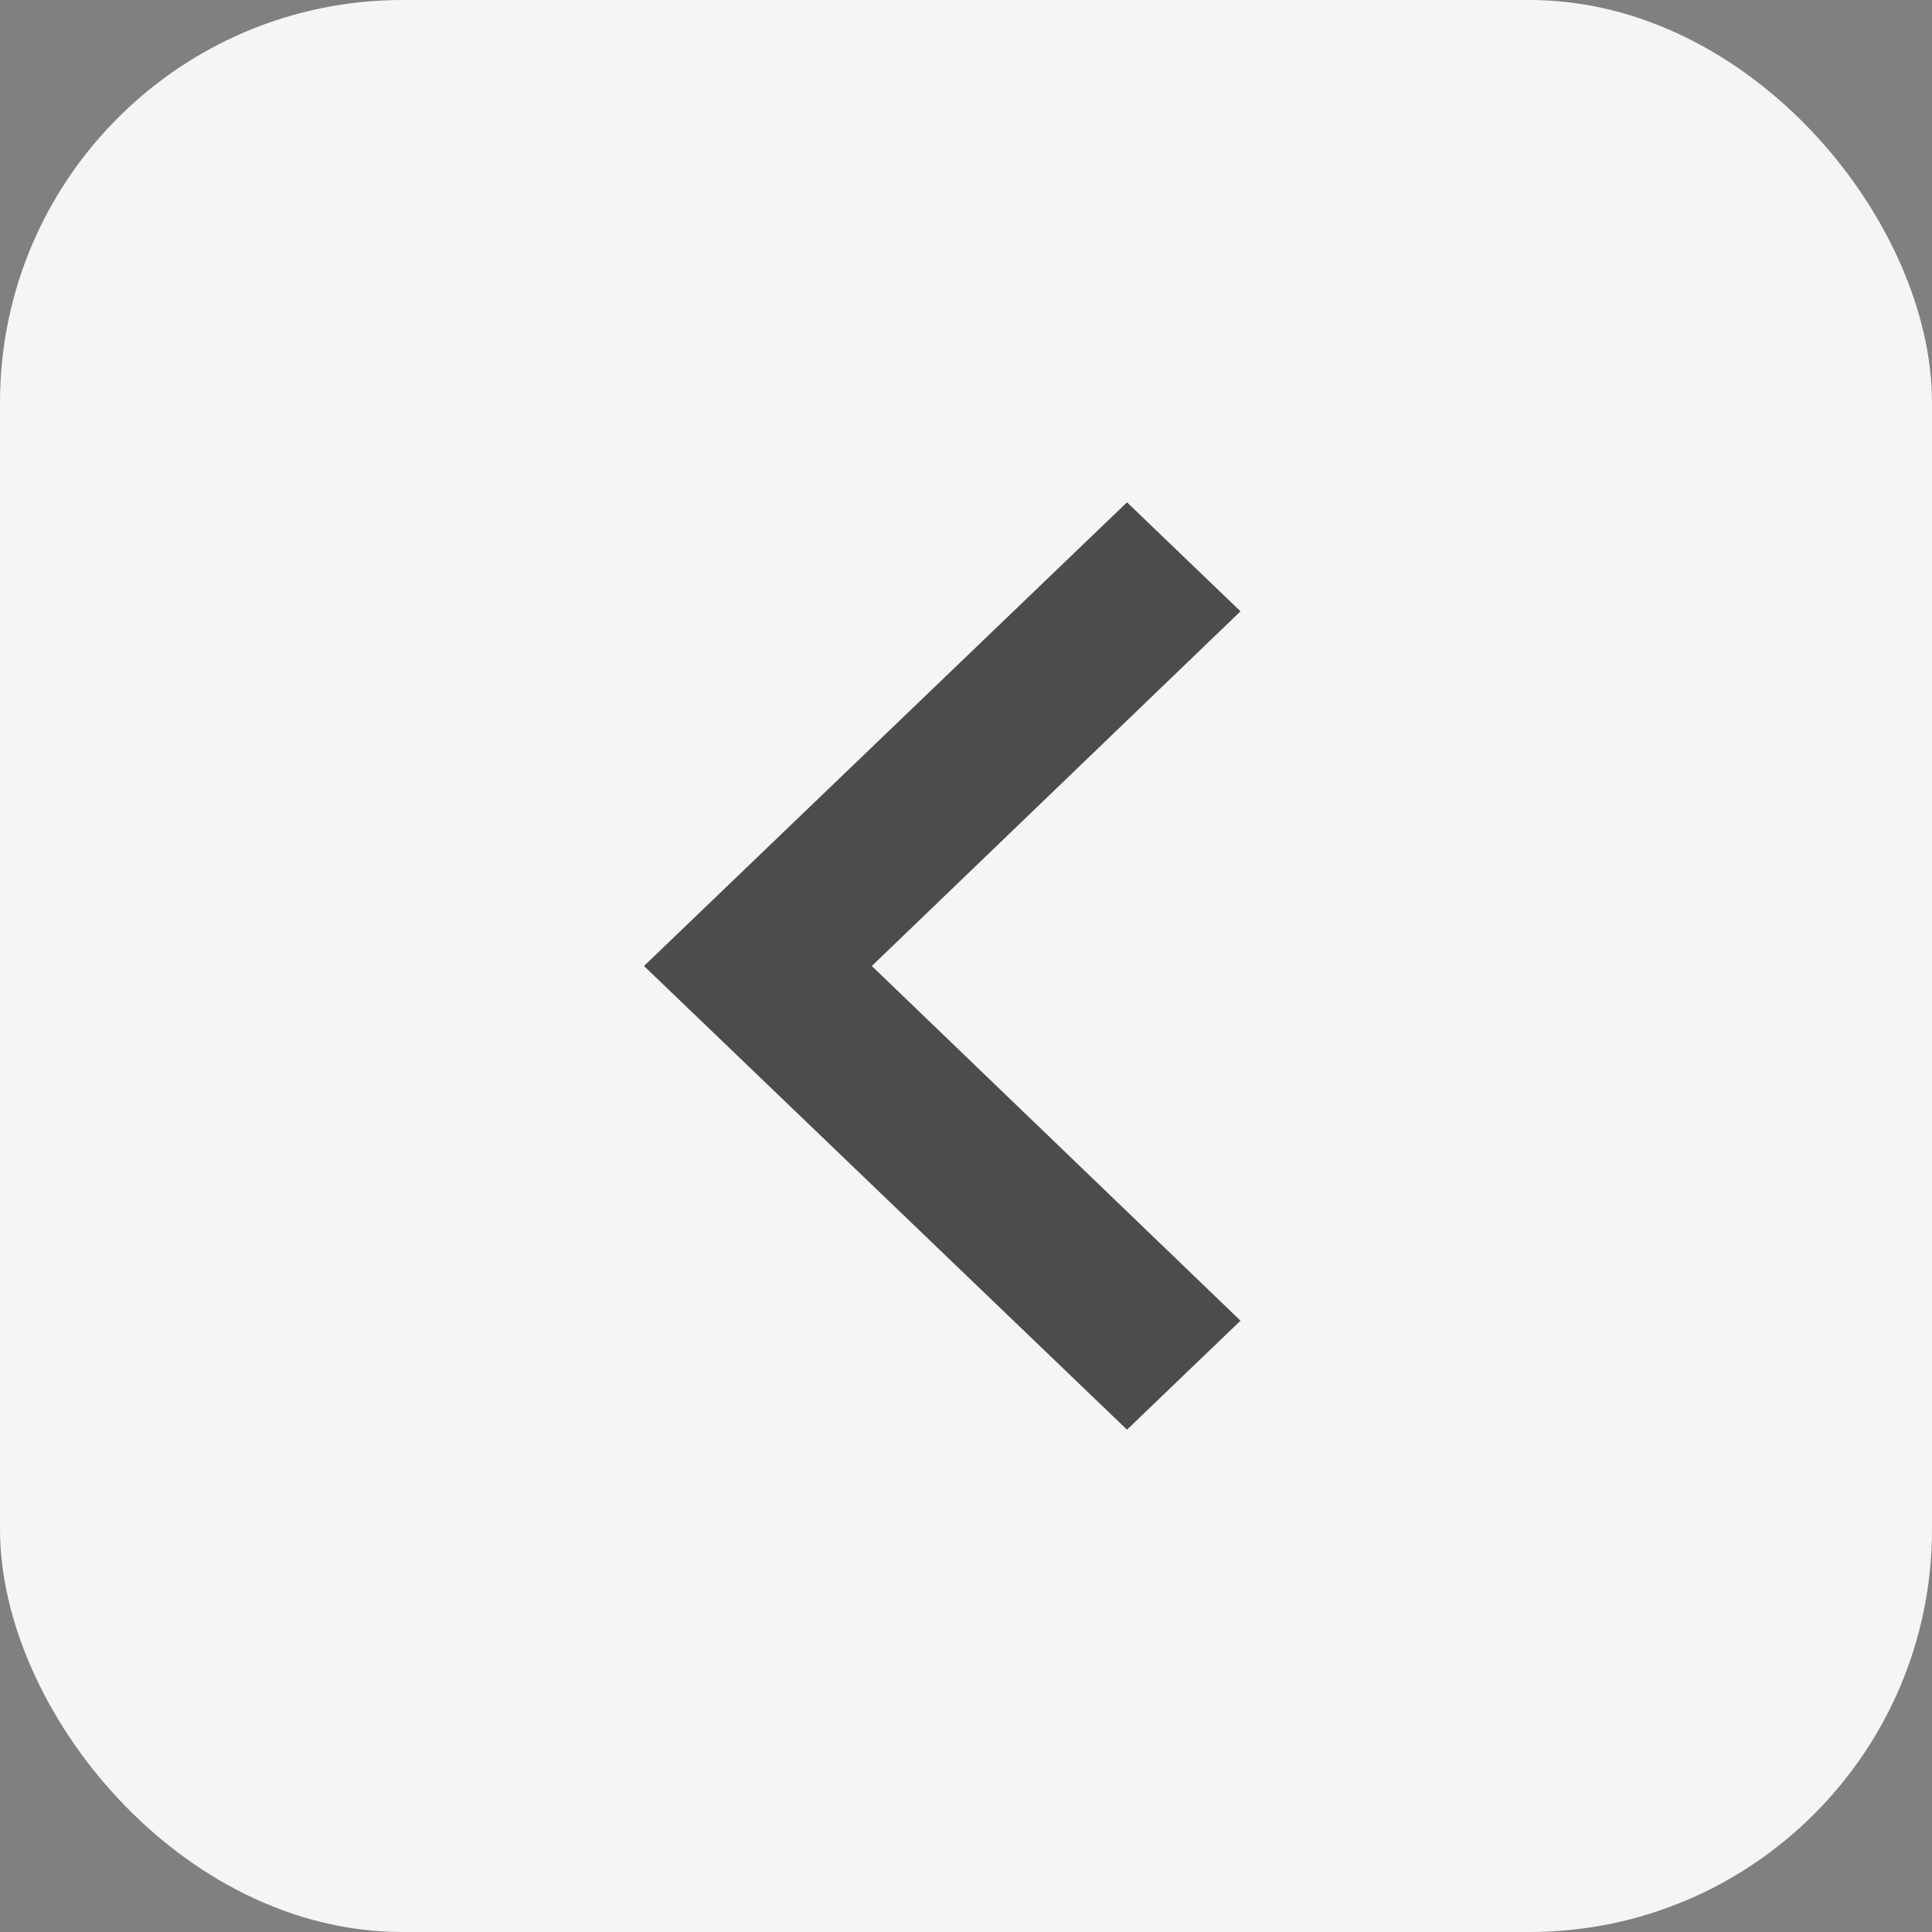 <svg width="24" height="24" viewBox="0 0 24 24" fill="none" xmlns="http://www.w3.org/2000/svg">
<rect x="0" y="0" width="24" height="24" fill="#808080" stroke="none"/>
<rect width="24" height="24" rx="5" fill="#F5F5F5"/>
<g opacity="0.8">
<path d="M15.41 16.406L10.83 12L15.41 7.594L14 6.24L8 12L14 17.76L15.41 16.406Z" fill="#202224"/>
</g>
</svg>
